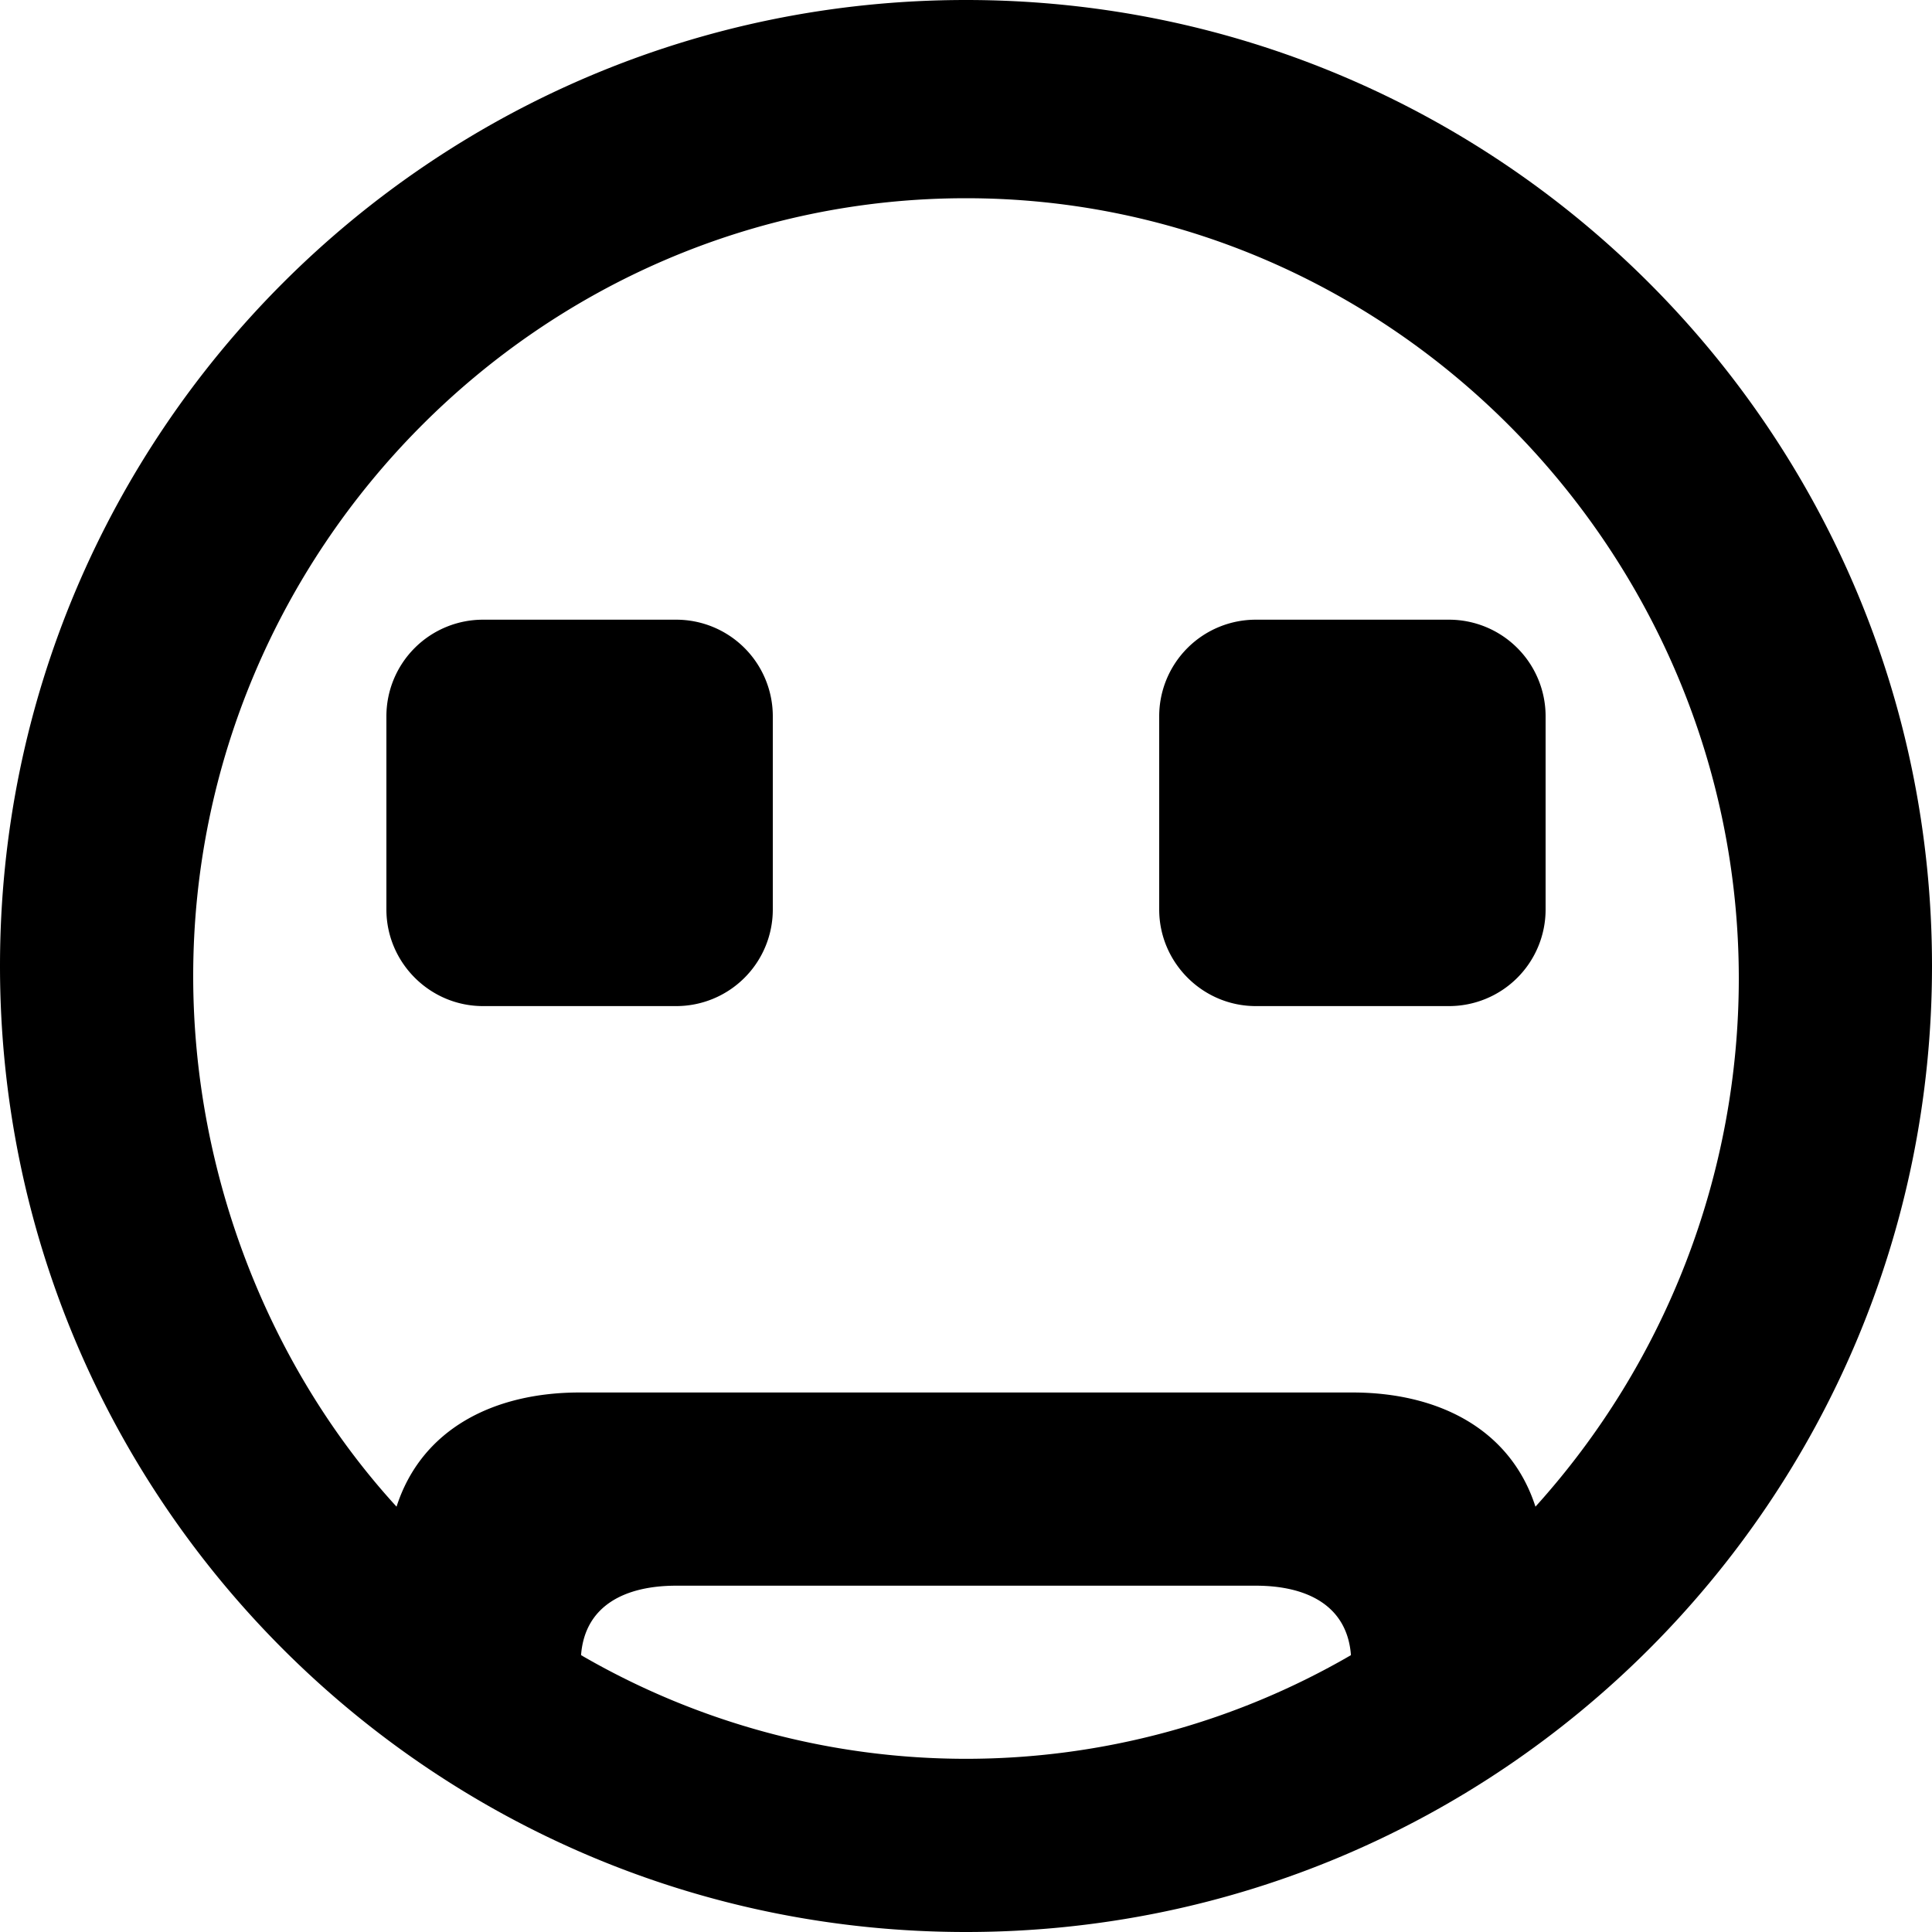 <svg viewBox="0 0 20 20" xmlns="http://www.w3.org/2000/svg" focusable="false">
  <path d="M16 7.415v2a1 1 0 01-1 1h-2c-.55 0-1-.45-1-1v-2a1 1 0 011-1h2a1 1 0 011 1m-8 0v2a1 1 0 01-1 1H5c-.55 0-1-.45-1-1v-2a1 1 0 011-1h2a1 1 0 011 1m7.895 8.182c-.259-.804-1.005-1.182-1.895-1.182H6c-.89 0-1.636.378-1.895 1.182C2.802 14.173 2 12.181 2 10.104c0-4.412 3.589-8.052 8-8.052s8 3.666 8 8.078a8.156 8.156 0 01-2.105 5.467m-9.88 1.537c.039-.516.459-.719.985-.719h6c.526 0 .946.203.985.719a7.936 7.936 0 01-7.97 0M10 0C4.477 0 0 4.477 0 10s4.477 10 10 10 10-4.477 10-10S15.523 0 10 0" fill-rule="evenodd"/>
</svg>
